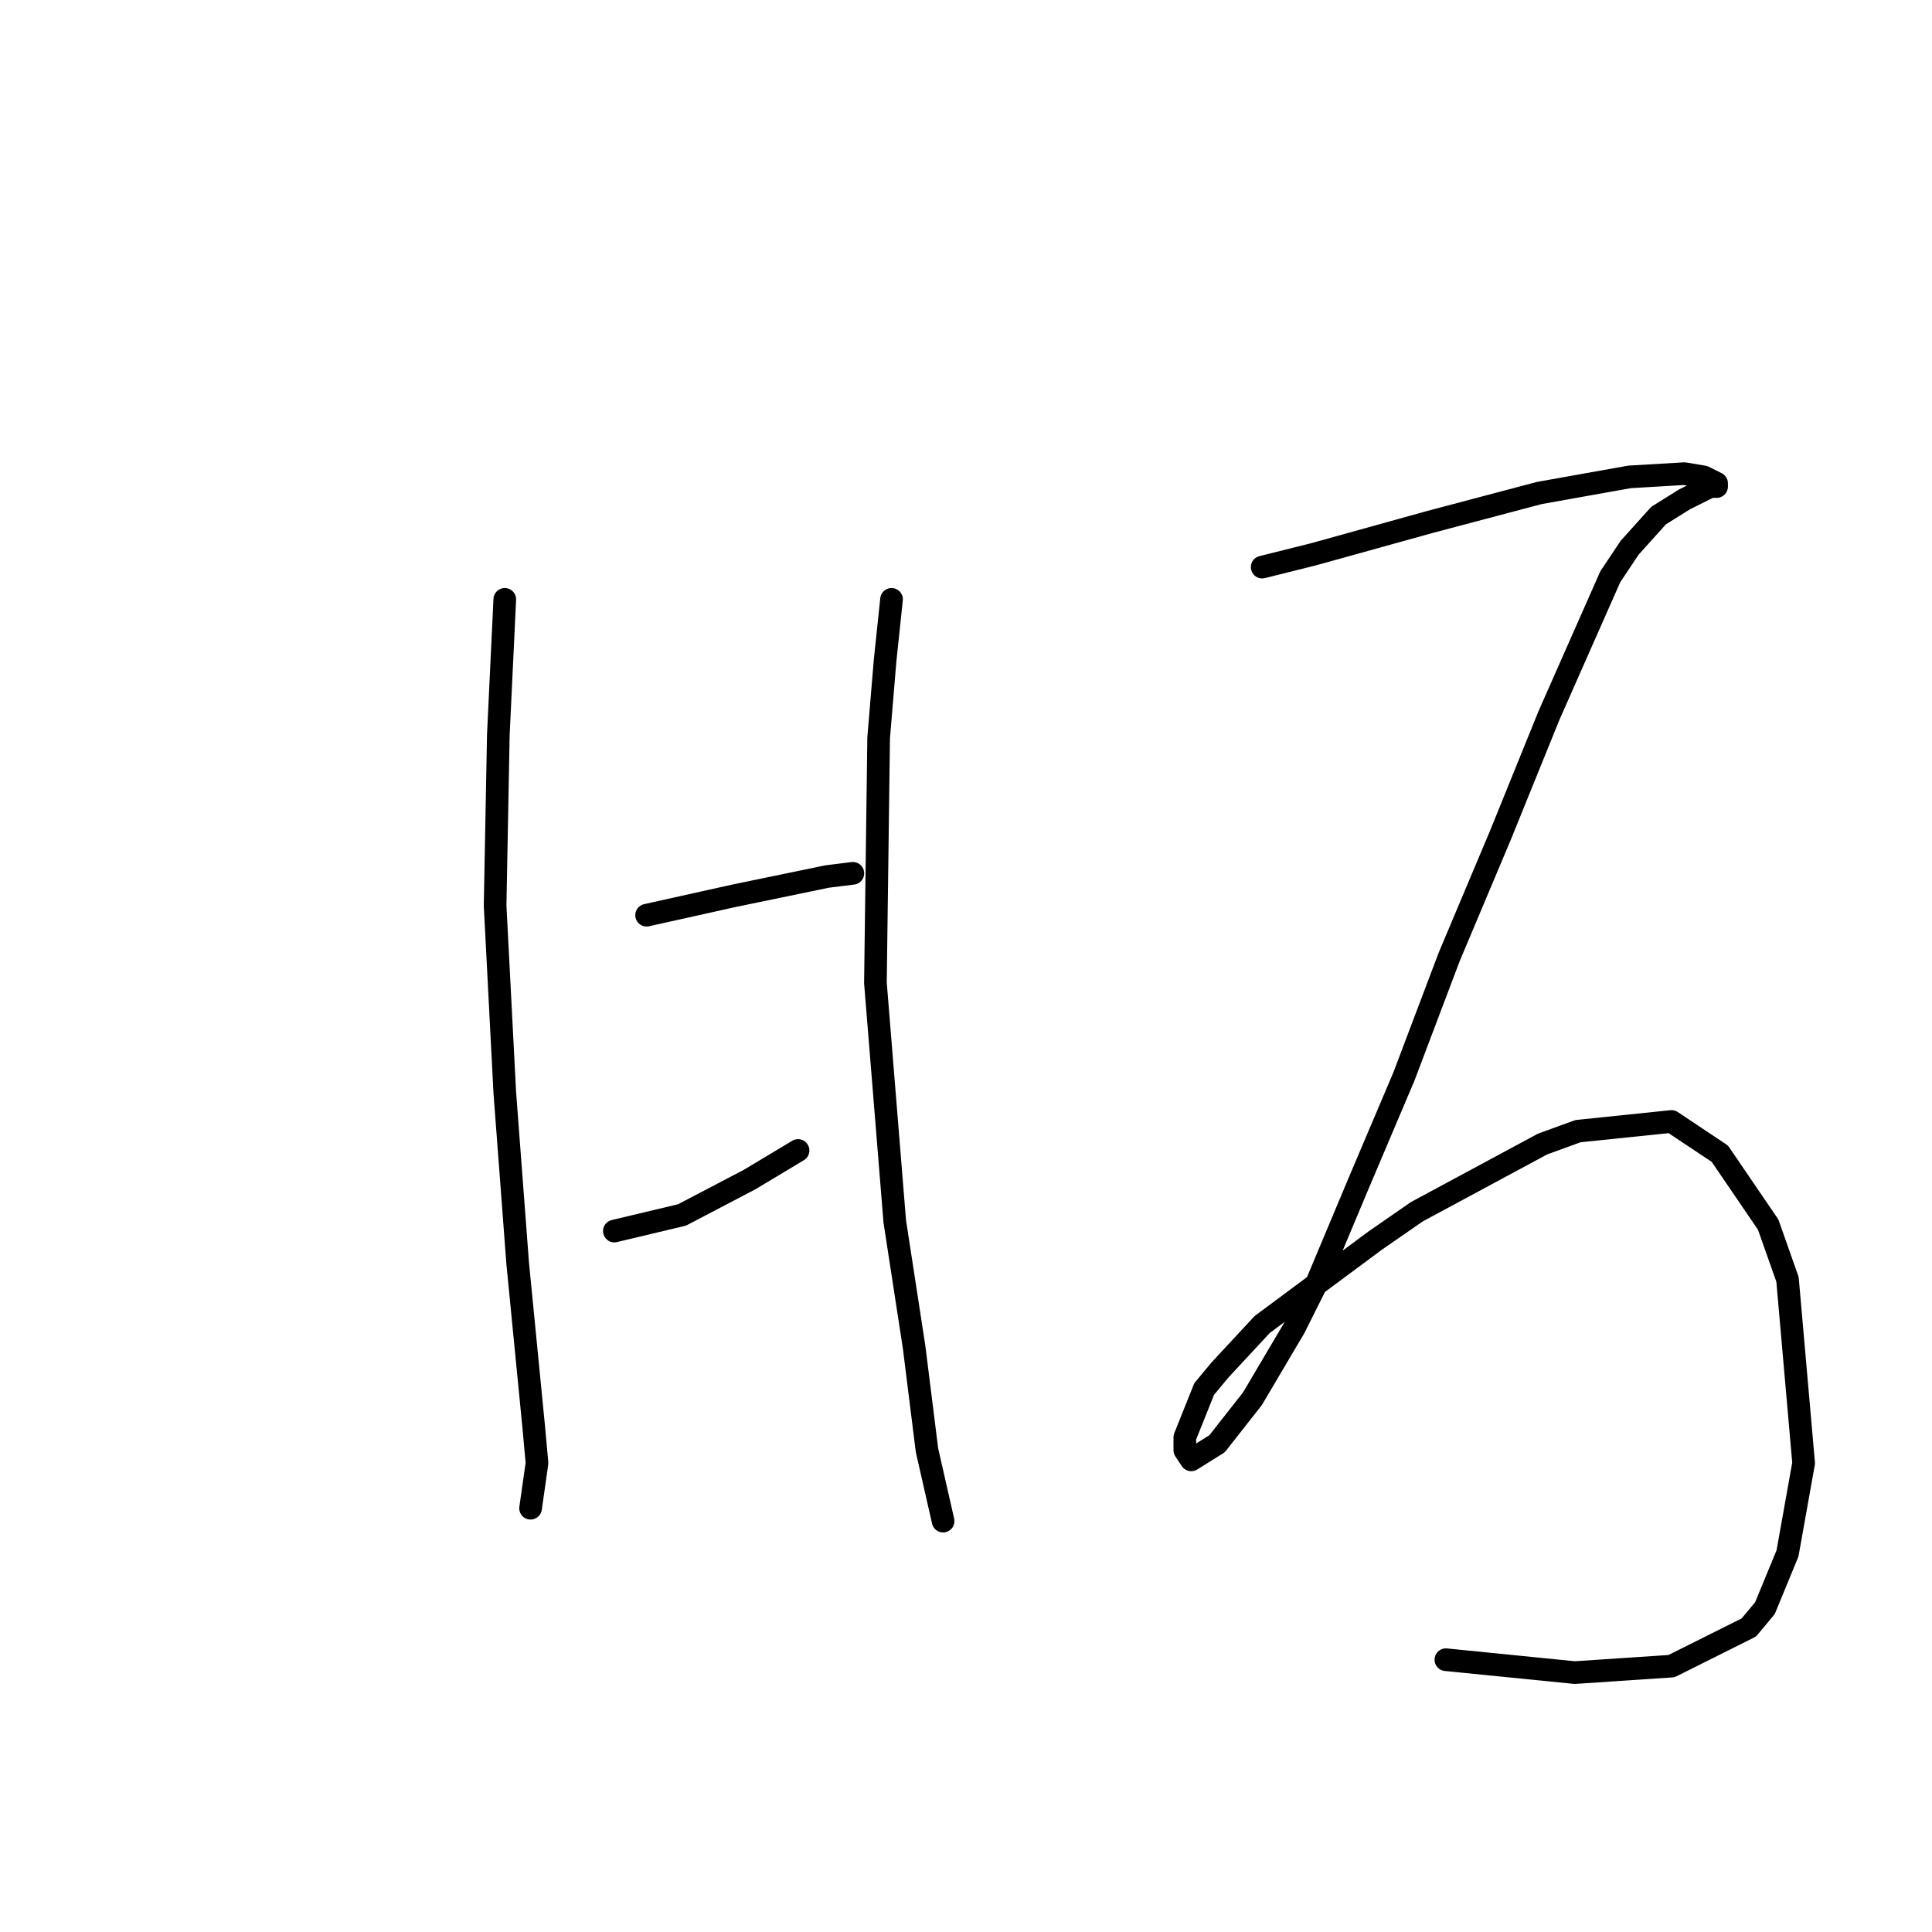 <?xml version="1.0" standalone="no"?>
    <svg width="256" height="256" xmlns="http://www.w3.org/2000/svg" version="1.1">
    <polyline stroke="black" stroke-width="3" stroke-linecap="round" fill="transparent" stroke-linejoin="round" points="66.886 79.418 66.032 97.354 65.605 119.988 66.886 144.757 68.595 167.391 70.73 189.171 71.157 193.869 70.303 199.848 70.303 199.848 " />
        <polyline stroke="black" stroke-width="3" stroke-linecap="round" fill="transparent" stroke-linejoin="round" points="85.677 121.269 89.52 120.415 93.364 119.561 97.207 118.707 109.592 116.145 113.008 115.718 113.008 115.718 " />
        <polyline stroke="black" stroke-width="3" stroke-linecap="round" fill="transparent" stroke-linejoin="round" points="81.406 163.121 90.374 160.986 99.343 156.288 105.748 152.444 105.748 152.444 " />
        <polyline stroke="black" stroke-width="3" stroke-linecap="round" fill="transparent" stroke-linejoin="round" points="118.133 79.418 117.279 87.532 116.425 97.781 115.998 130.237 118.56 161.84 121.123 178.495 122.831 192.161 124.966 201.556 124.966 201.556 " />
        <polyline stroke="black" stroke-width="3" stroke-linecap="round" fill="transparent" stroke-linejoin="round" points="167.245 75.147 174.078 73.439 189.452 69.168 203.972 65.325 215.929 63.19 223.189 62.762 225.751 63.19 227.46 64.044 227.46 64.471 226.606 64.471 223.189 66.179 219.773 68.314 215.929 72.585 213.367 76.428 205.253 94.792 198.847 110.593 192.014 126.821 186.035 142.622 180.056 156.715 174.505 169.954 171.515 175.933 165.964 185.328 161.266 191.307 157.849 193.442 156.995 192.161 156.995 190.452 159.558 184.047 161.693 181.484 167.245 175.505 182.192 164.402 187.743 160.558 204.399 151.59 209.096 149.882 221.481 148.601 227.887 152.871 234.293 162.267 236.855 169.527 238.99 193.869 236.855 205.827 233.865 213.086 231.73 215.649 221.481 220.773 208.669 221.628 191.587 219.919 191.587 219.919 " />
        </svg>